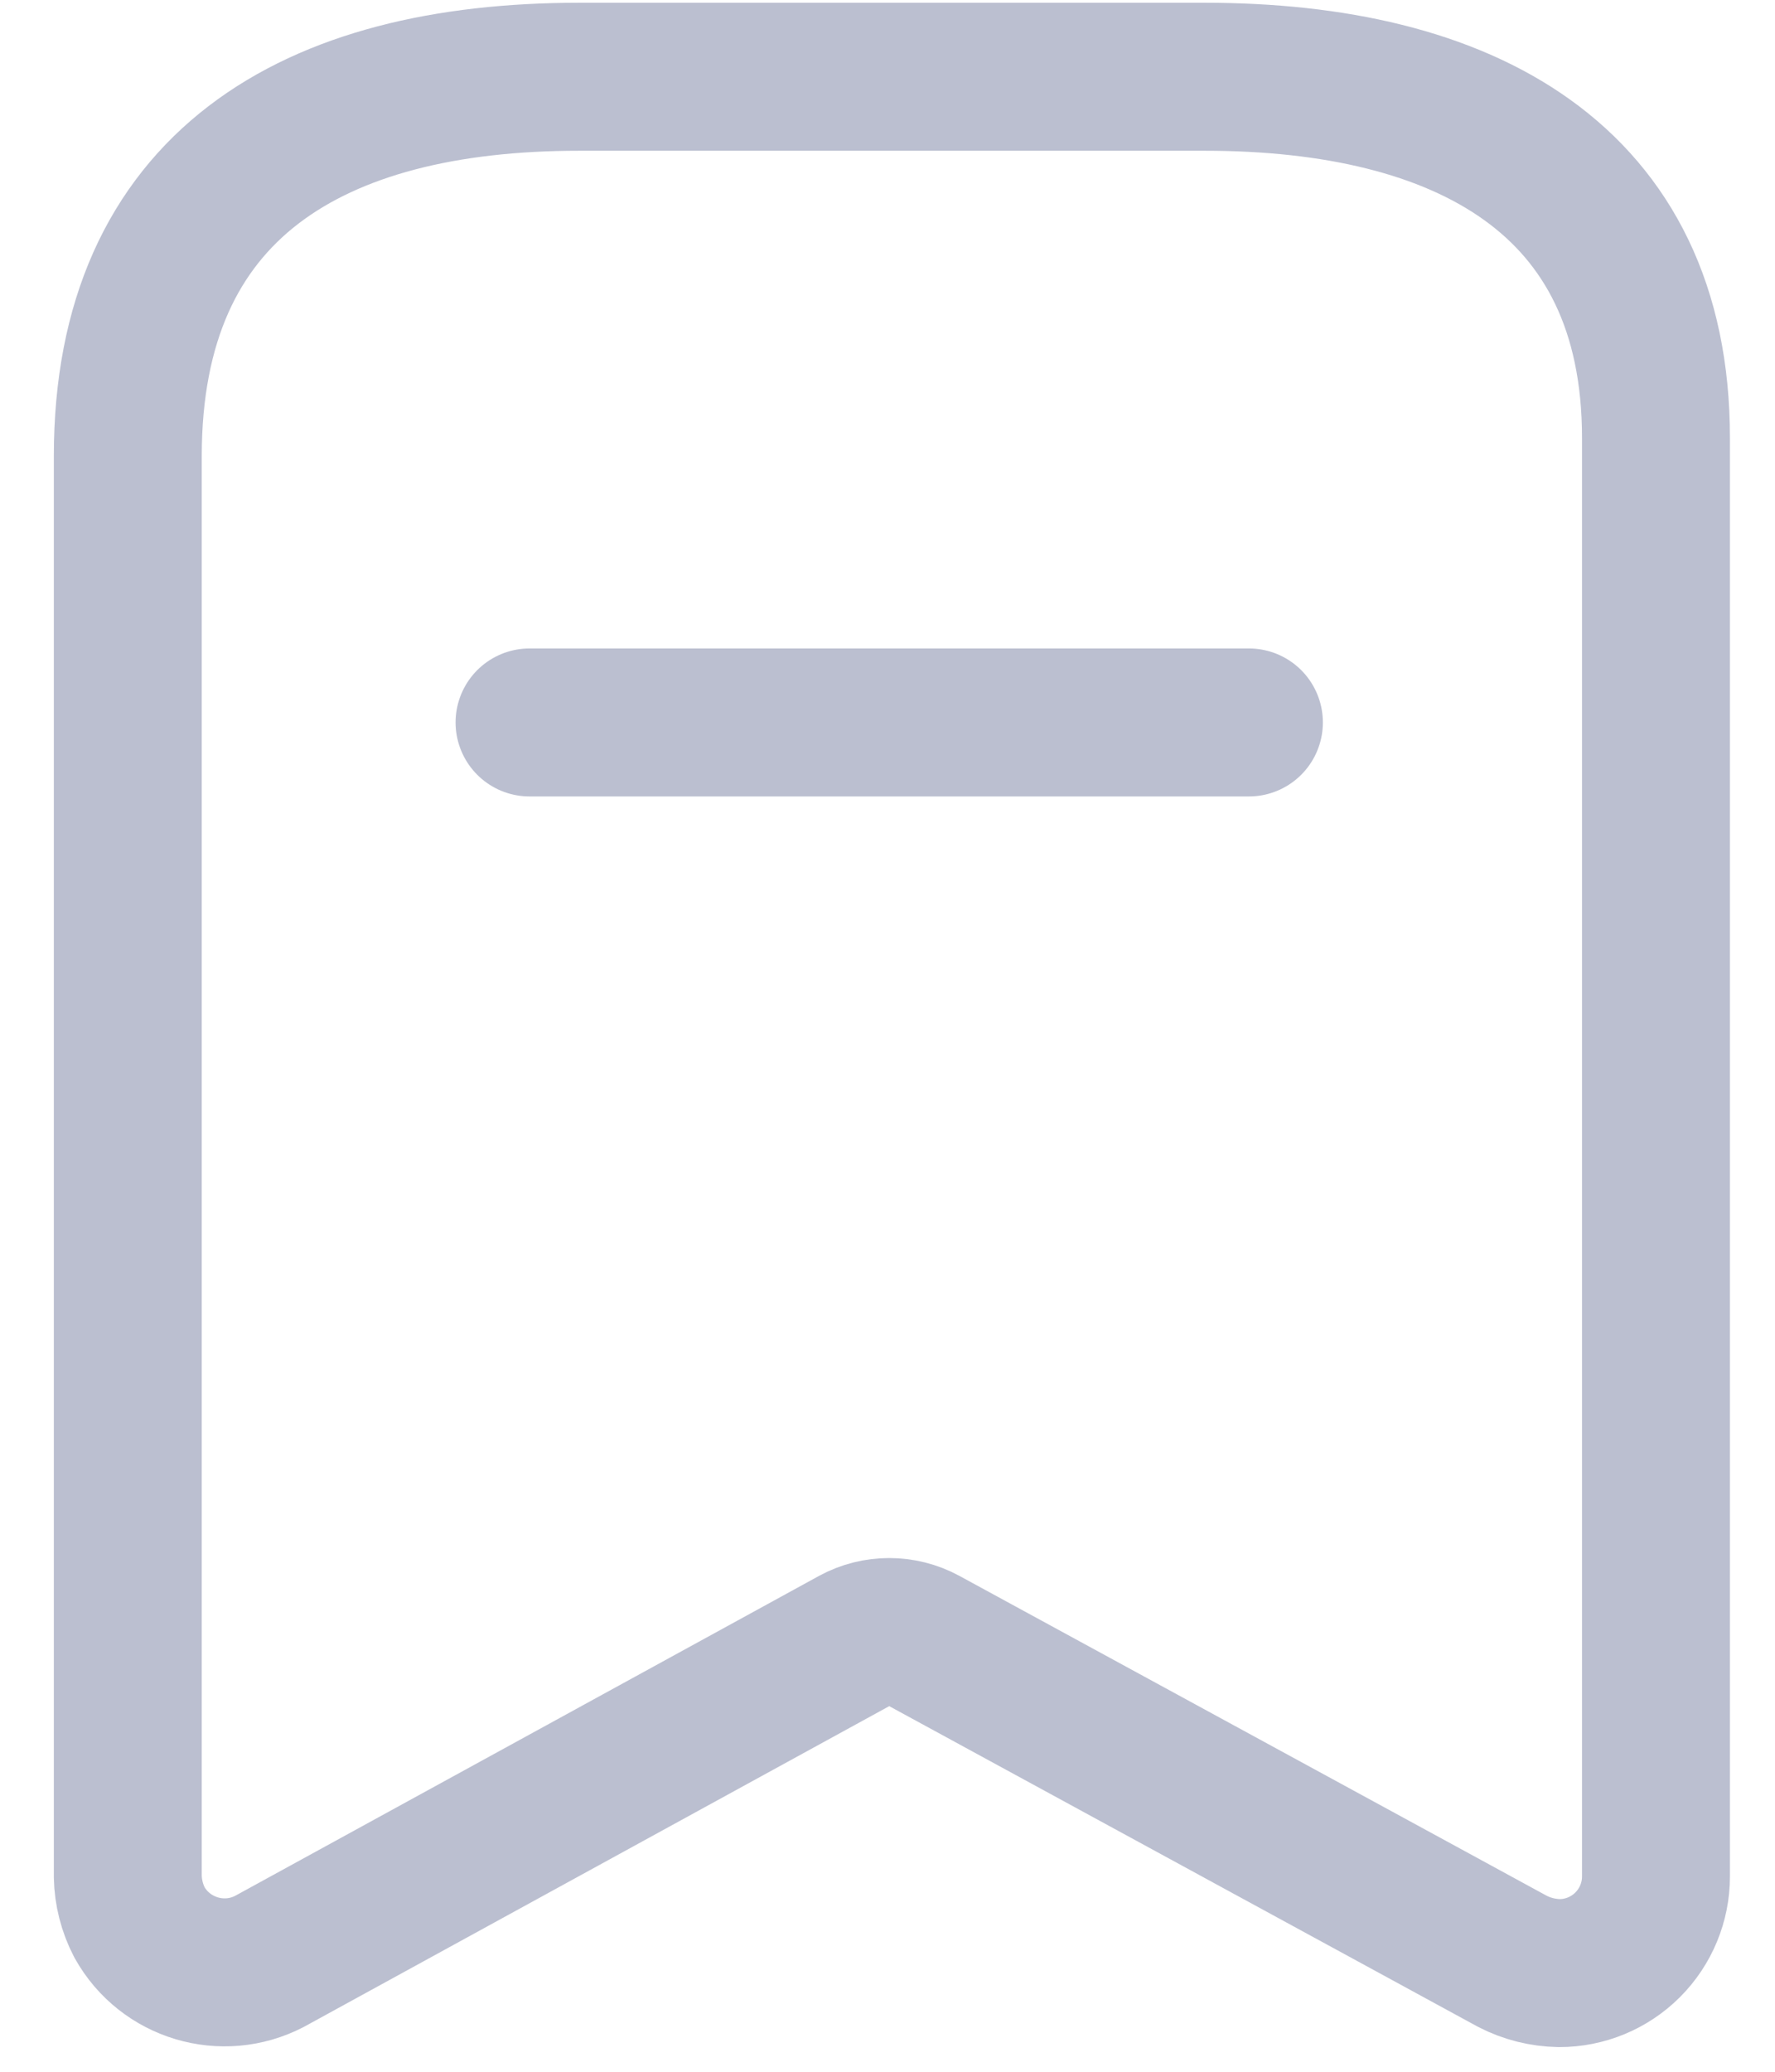 <svg width="18" height="21" viewBox="0 0 18 21" fill="none" xmlns="http://www.w3.org/2000/svg">
<path fill-rule="evenodd" clip-rule="evenodd" d="M8.665 16.632L2.733 19.881C2.26 20.127 1.676 19.953 1.415 19.487V19.487C1.34 19.343 1.299 19.183 1.296 19.021V4.622C1.296 1.876 3.173 0.778 5.873 0.778H12.216C14.834 0.778 16.793 1.803 16.793 4.439V19.021C16.793 19.28 16.69 19.529 16.506 19.713C16.322 19.897 16.073 20 15.813 20C15.648 19.997 15.485 19.957 15.338 19.881L9.37 16.632C9.15 16.513 8.885 16.513 8.665 16.632Z" stroke="#BBBFD0" stroke-width="1.5" stroke-linecap="round" stroke-linejoin="round"/>
<path d="M5.37 7.323H12.665" stroke="#BBBFD0" stroke-width="1.5" stroke-linecap="round" stroke-linejoin="round"/>
</svg>
